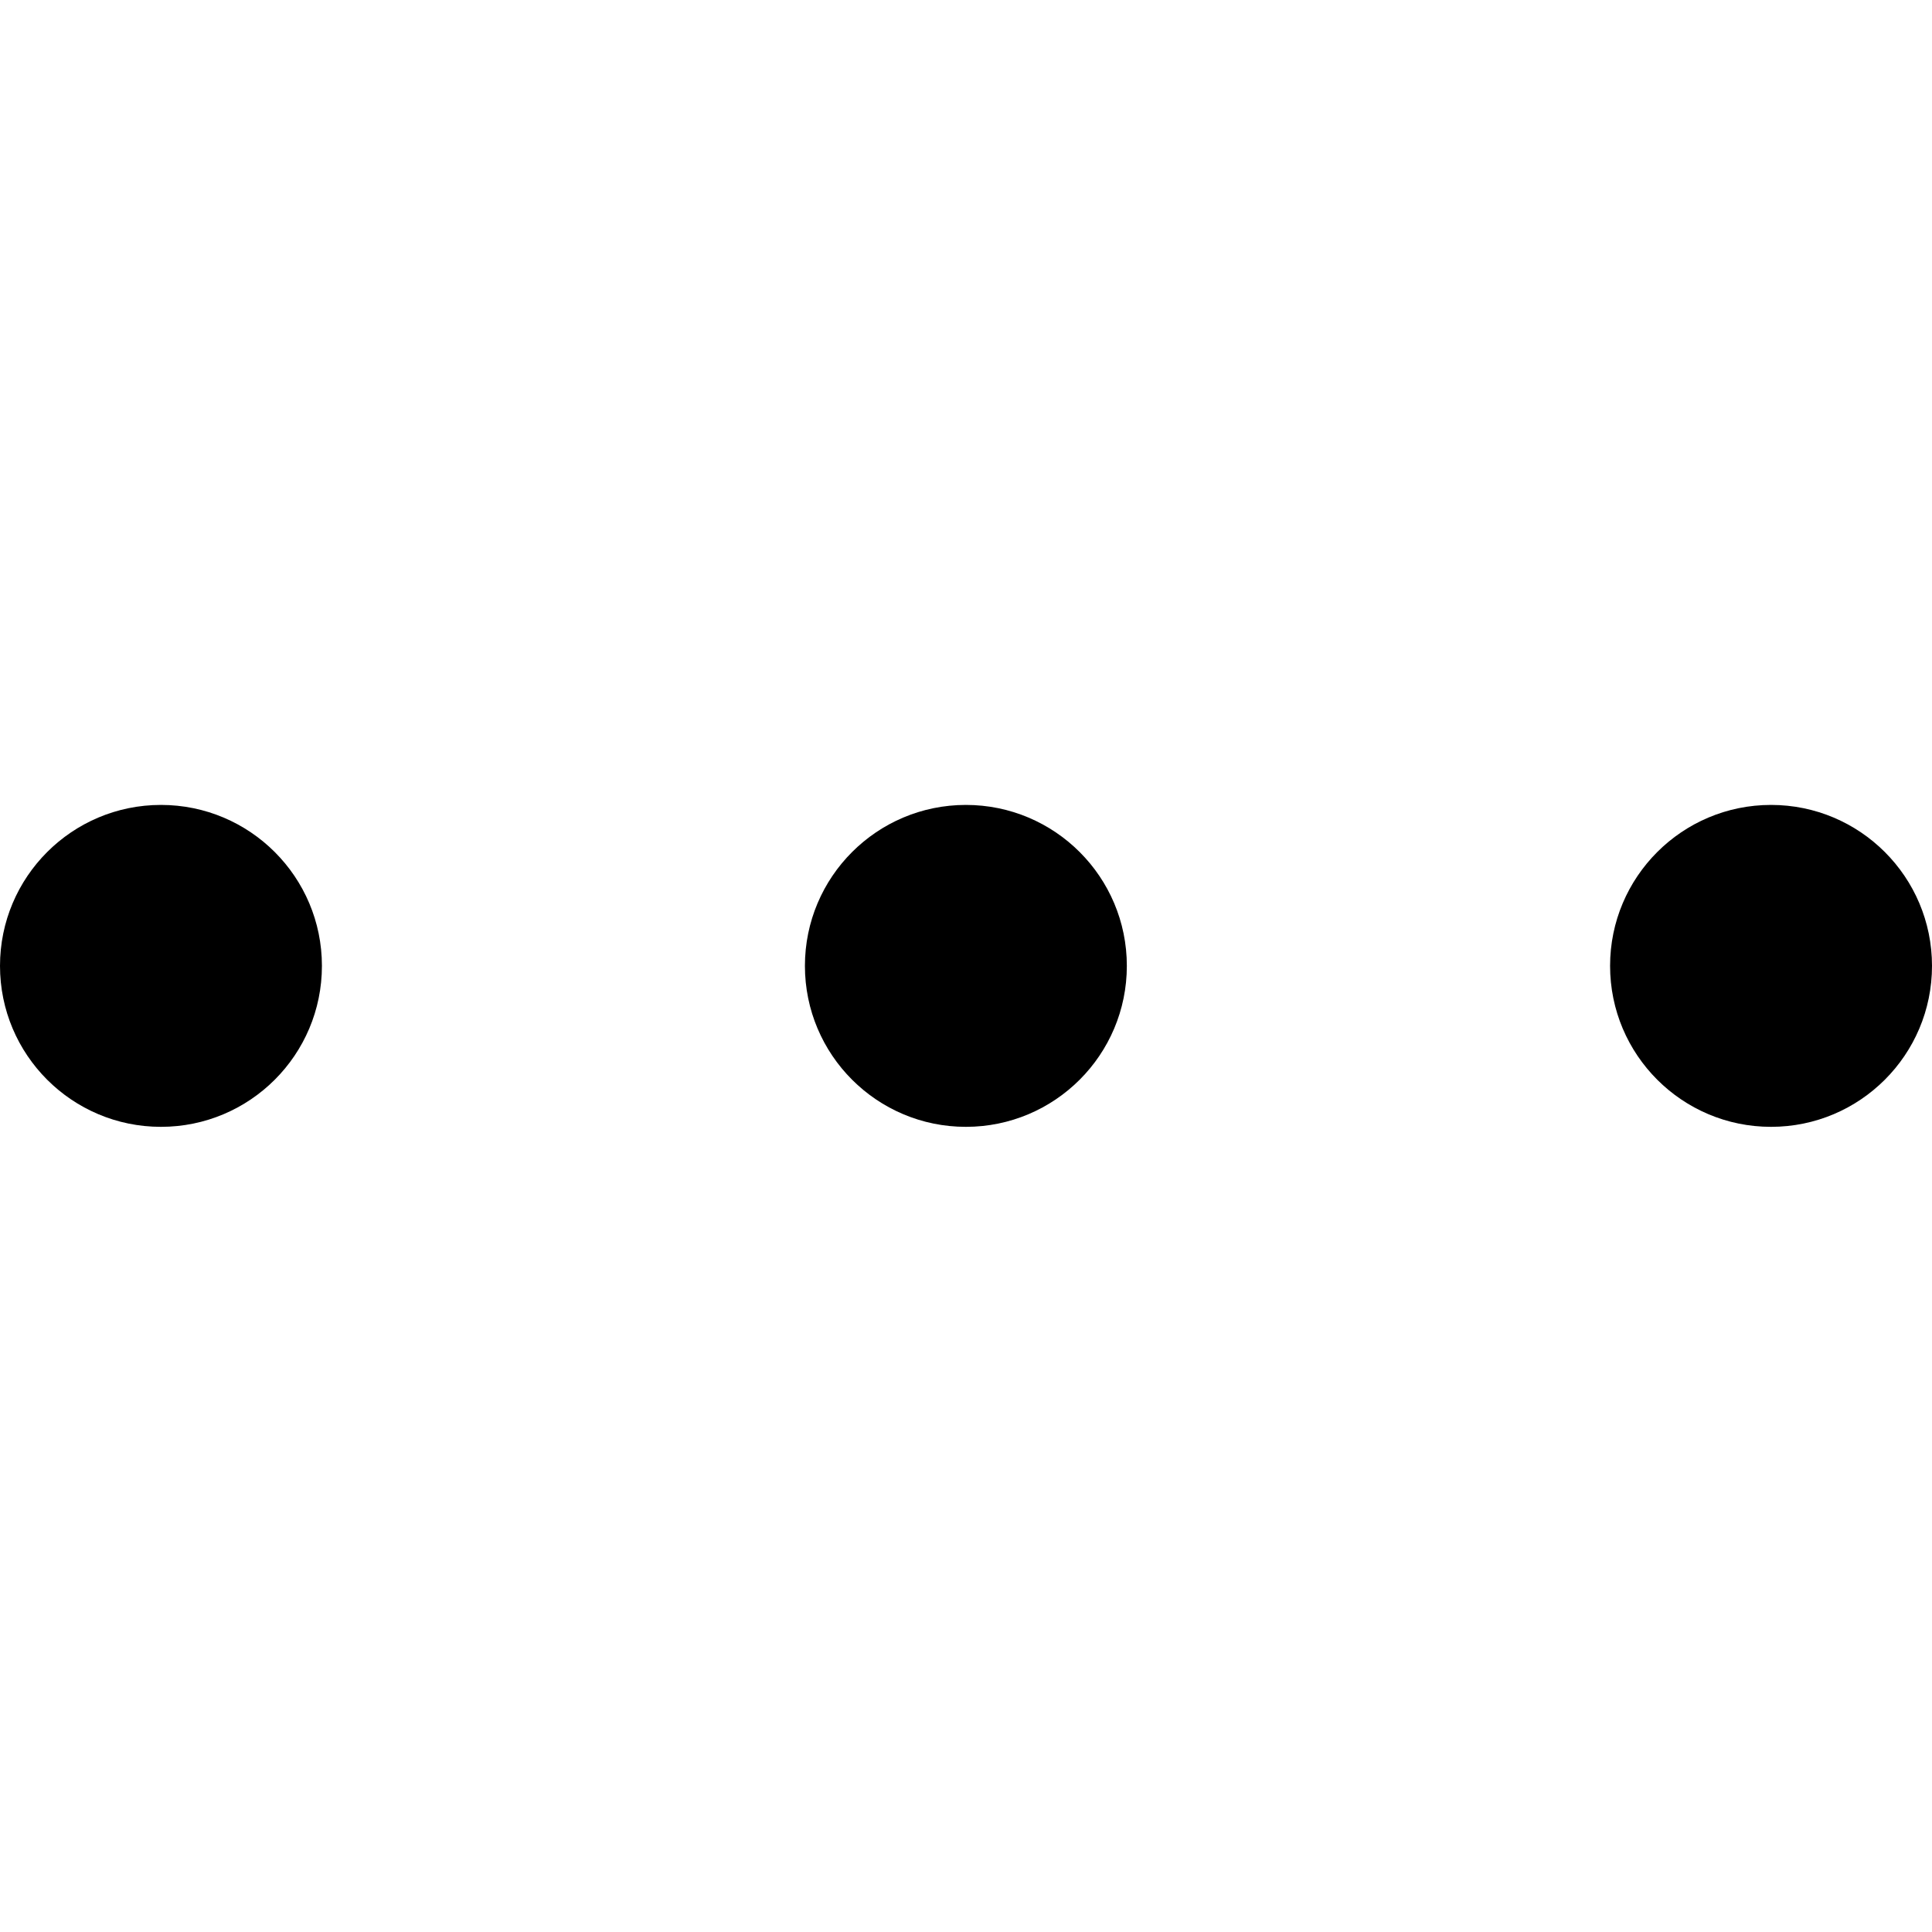 <svg viewBox="0 0 16 16" fill="none" xmlns="http://www.w3.org/2000/svg">
<circle cx="1.333" cy="7.999" r="1.333" transform="rotate(-90 1.333 7.999)" fill="currentColor"/>
<circle cx="7.999" cy="7.999" r="1.333" transform="rotate(-90 7.999 7.999)" fill="currentColor"/>
<circle cx="14.667" cy="7.999" r="1.333" transform="rotate(-90 14.667 7.999)" fill="currentColor"/>
</svg>
